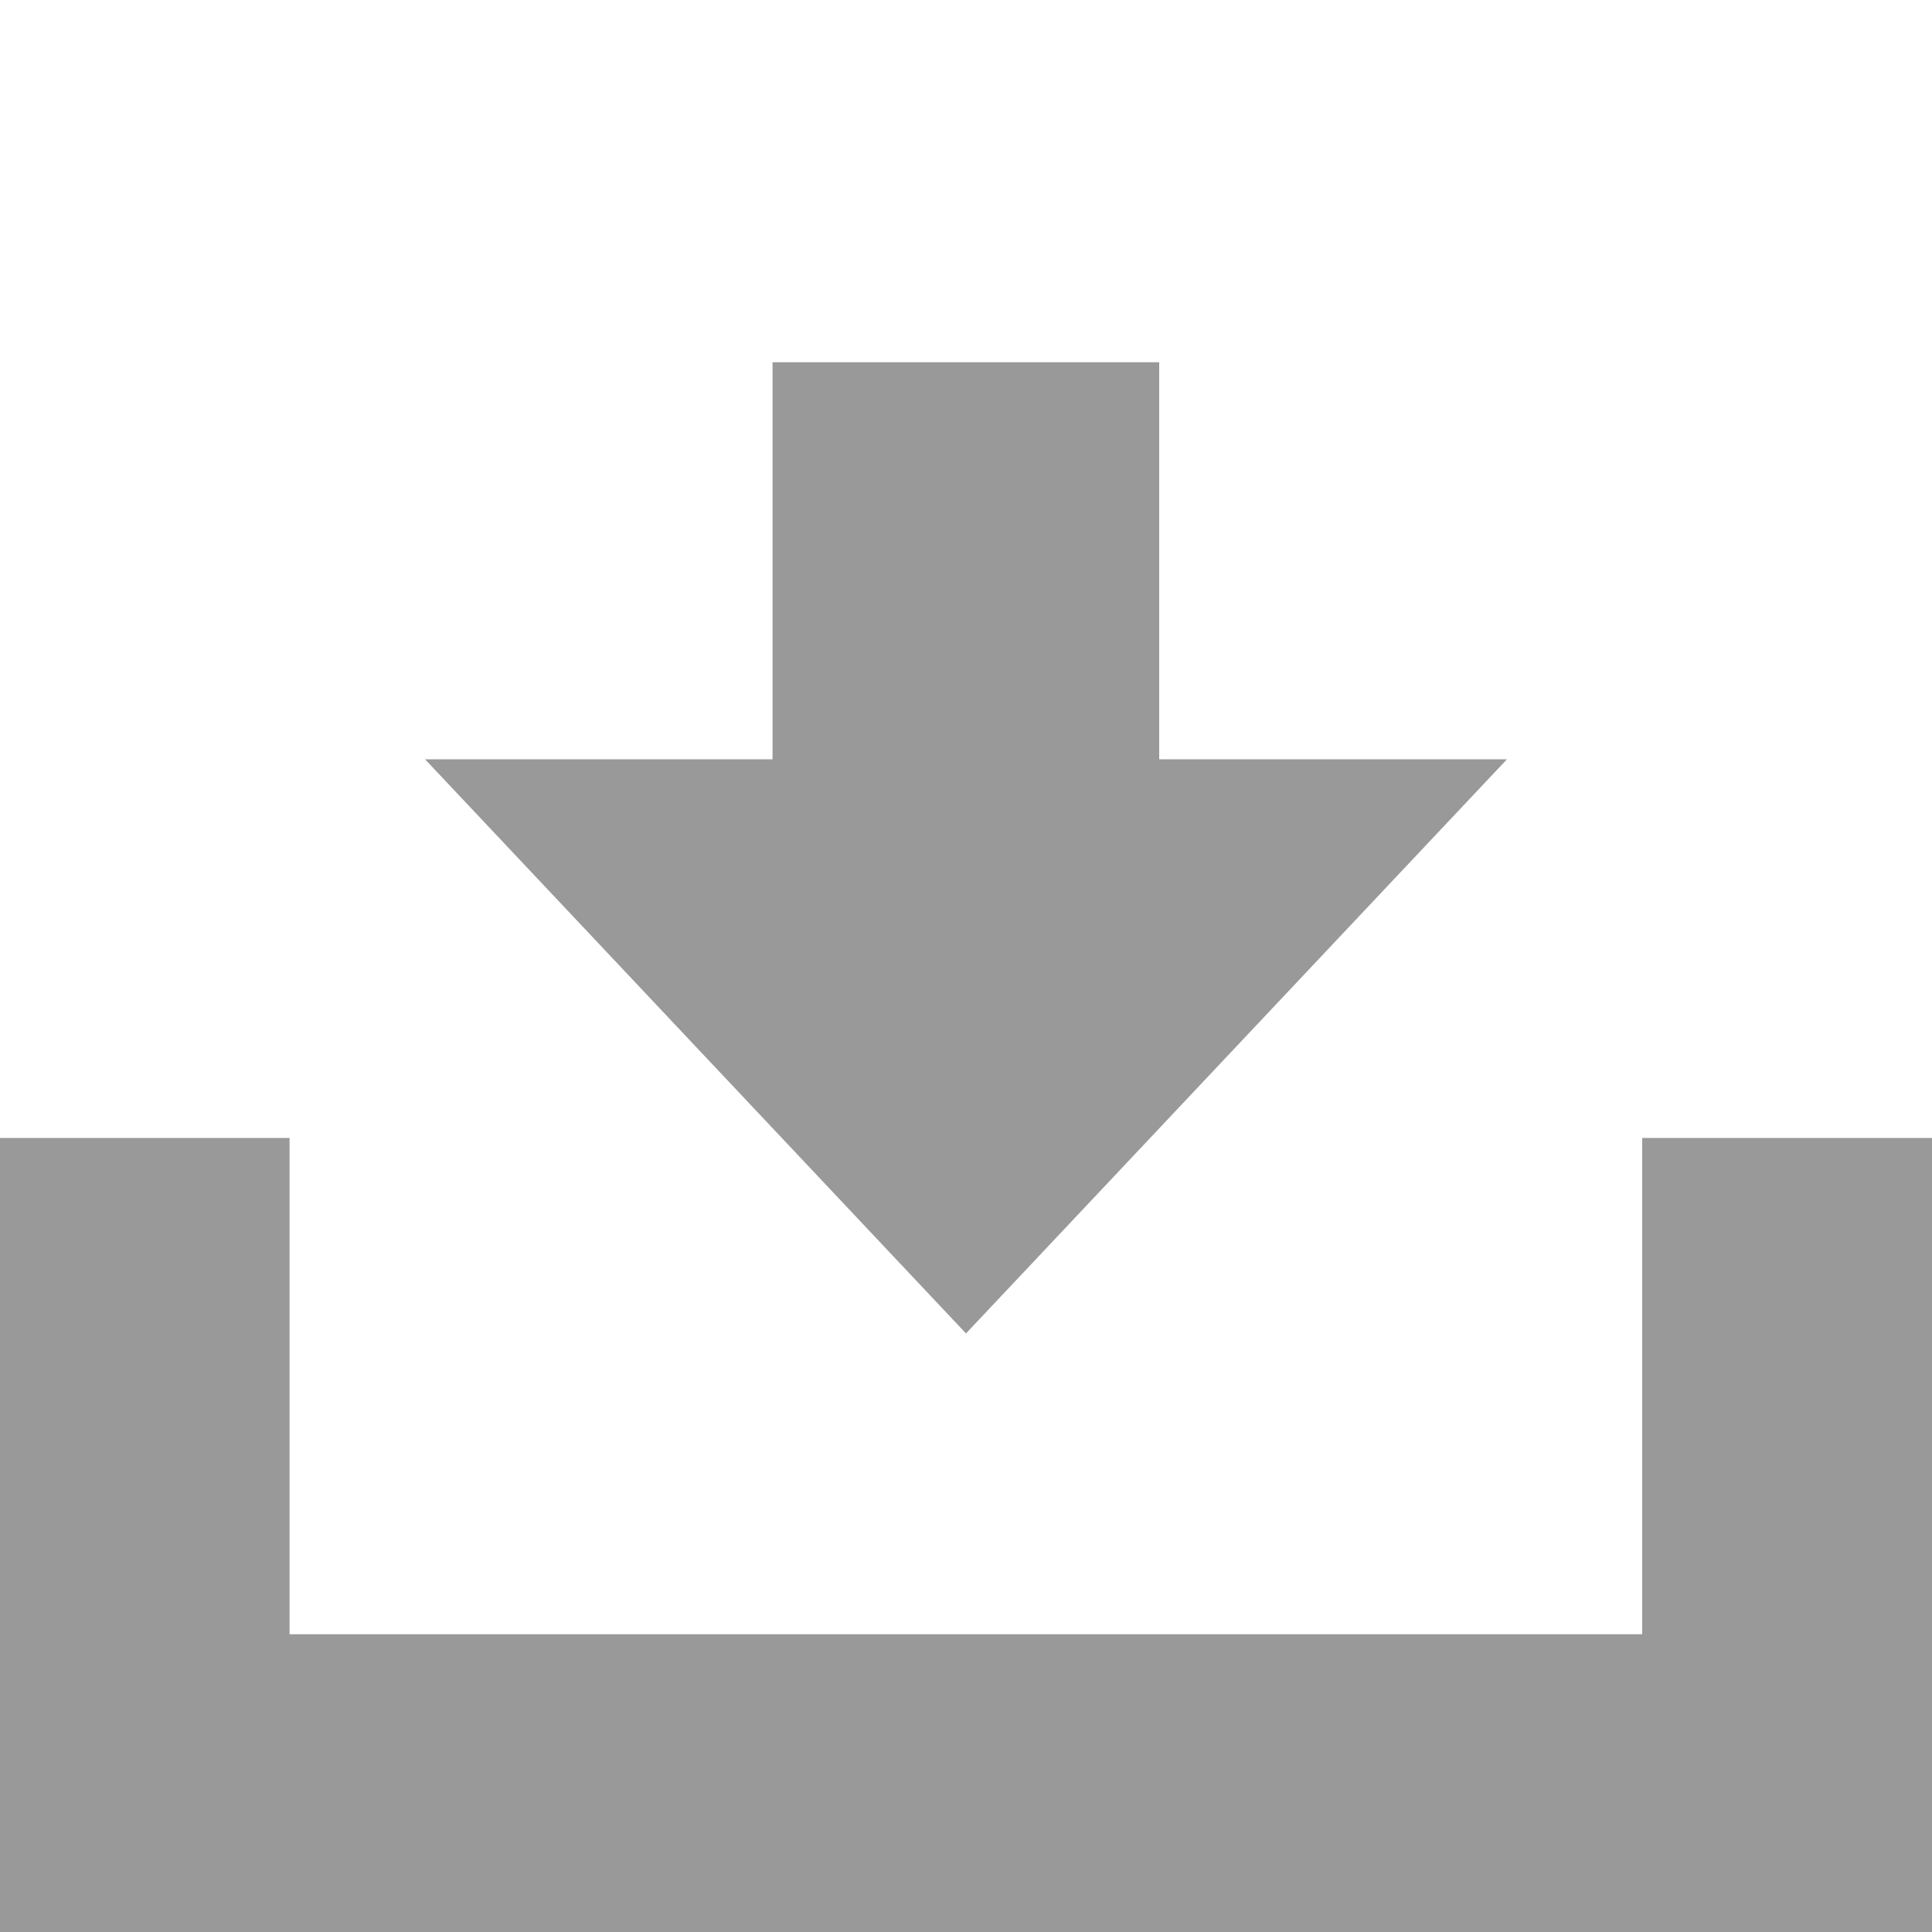 <?xml version="1.0" encoding="utf-8"?>
<!-- Generator: Adobe Illustrator 16.0.0, SVG Export Plug-In . SVG Version: 6.00 Build 0)  -->
<!DOCTYPE svg PUBLIC "-//W3C//DTD SVG 1.1//EN" "http://www.w3.org/Graphics/SVG/1.1/DTD/svg11.dtd">
<svg version="1.1" id="Layer_1" xmlns="http://www.w3.org/2000/svg" xmlns:xlink="http://www.w3.org/1999/xlink" x="0px" y="0px"
	 width="16px" height="16px" viewBox="0 0 16 16" enable-background="new 0 0 16 16" xml:space="preserve">
<polygon fill="#999999" points="13.6,9.424 13.6,13.534 2.398,13.534 2.398,9.424 0,9.424 0,16 16,16 16,9.424 "/>
<polygon fill="#999999" points="9.6,6.288 9.6,3 6.398,3 6.398,6.288 3.52,6.288 8,11.043 12.48,6.288 "/>
</svg>
